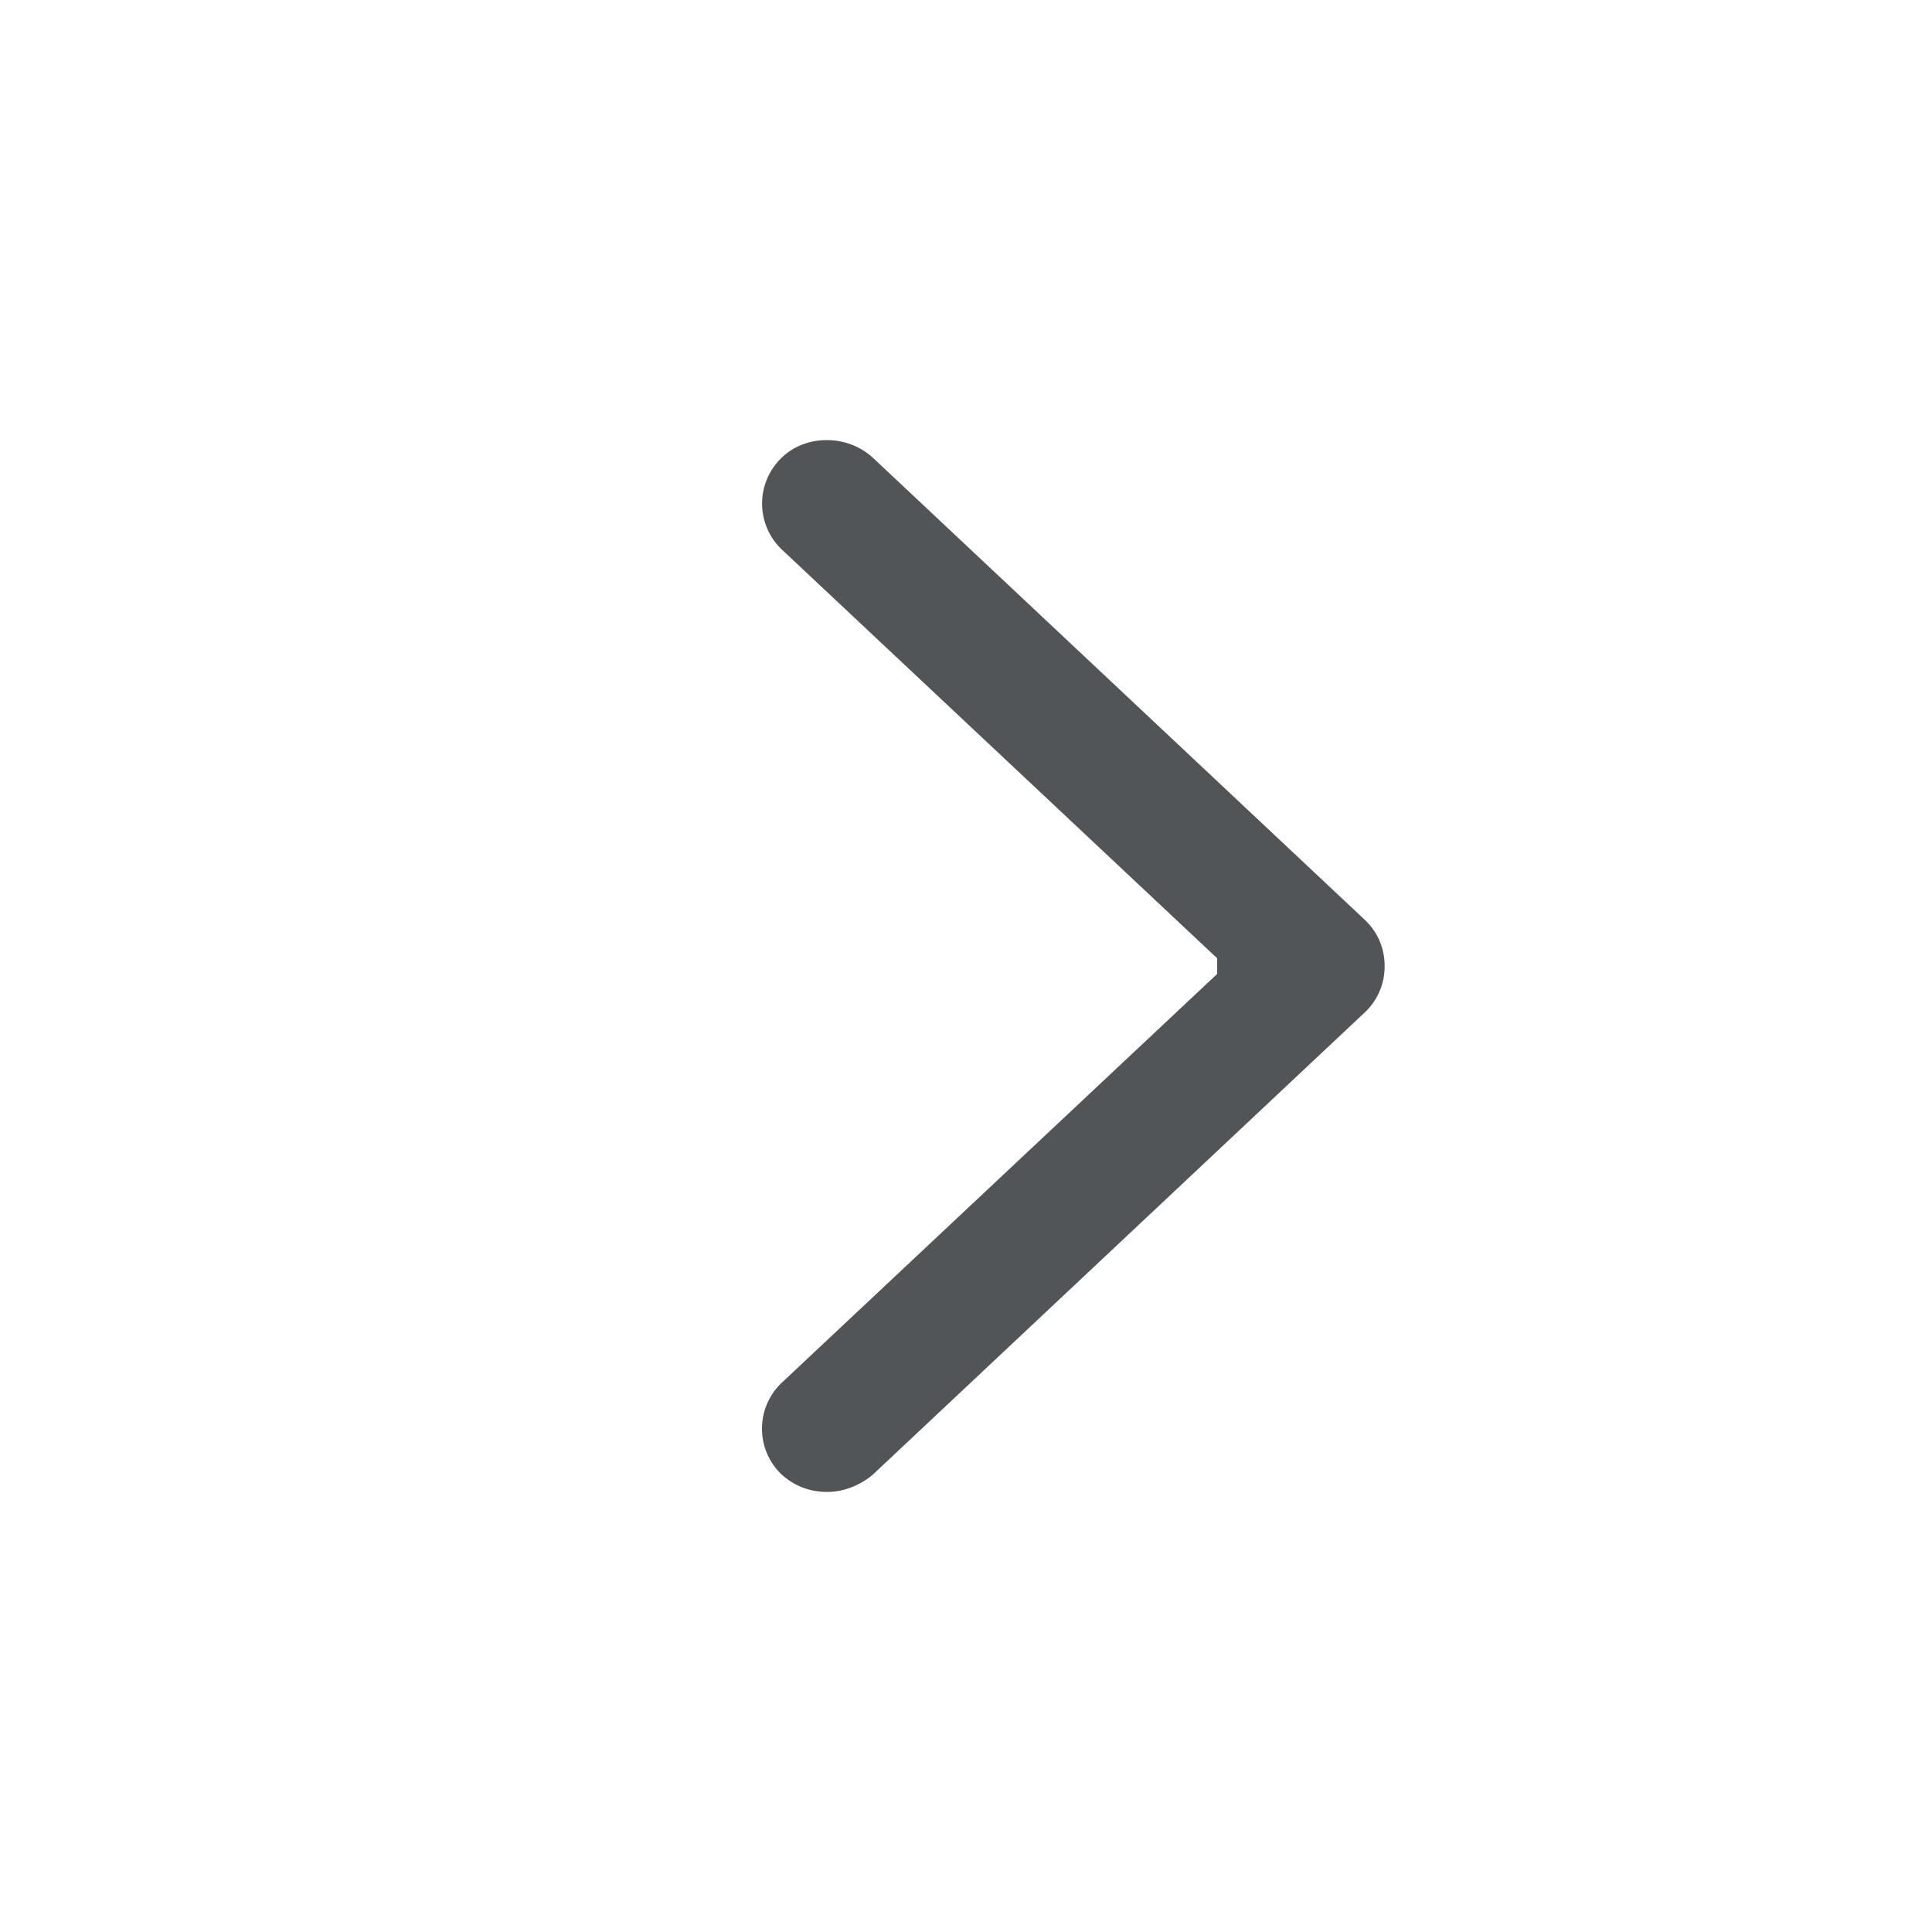 <svg xmlns="http://www.w3.org/2000/svg" width="18" height="18" fill="none" viewBox="0 0 18 18">
    <path fill="#525557" d="M12.9 9.001a.581.581 0 0 0-.18-.427L8.134 4.266c-.245-.226-.642-.22-.865.012a.591.591 0 0 0 .013.84l4.058 3.81v.146l-4.056 3.808a.59.59 0 0 0-.018.84c.121.118.272.178.442.178.15 0 .305-.06.425-.162l4.586-4.309a.583.583 0 0 0 .181-.428z"/>
</svg>
